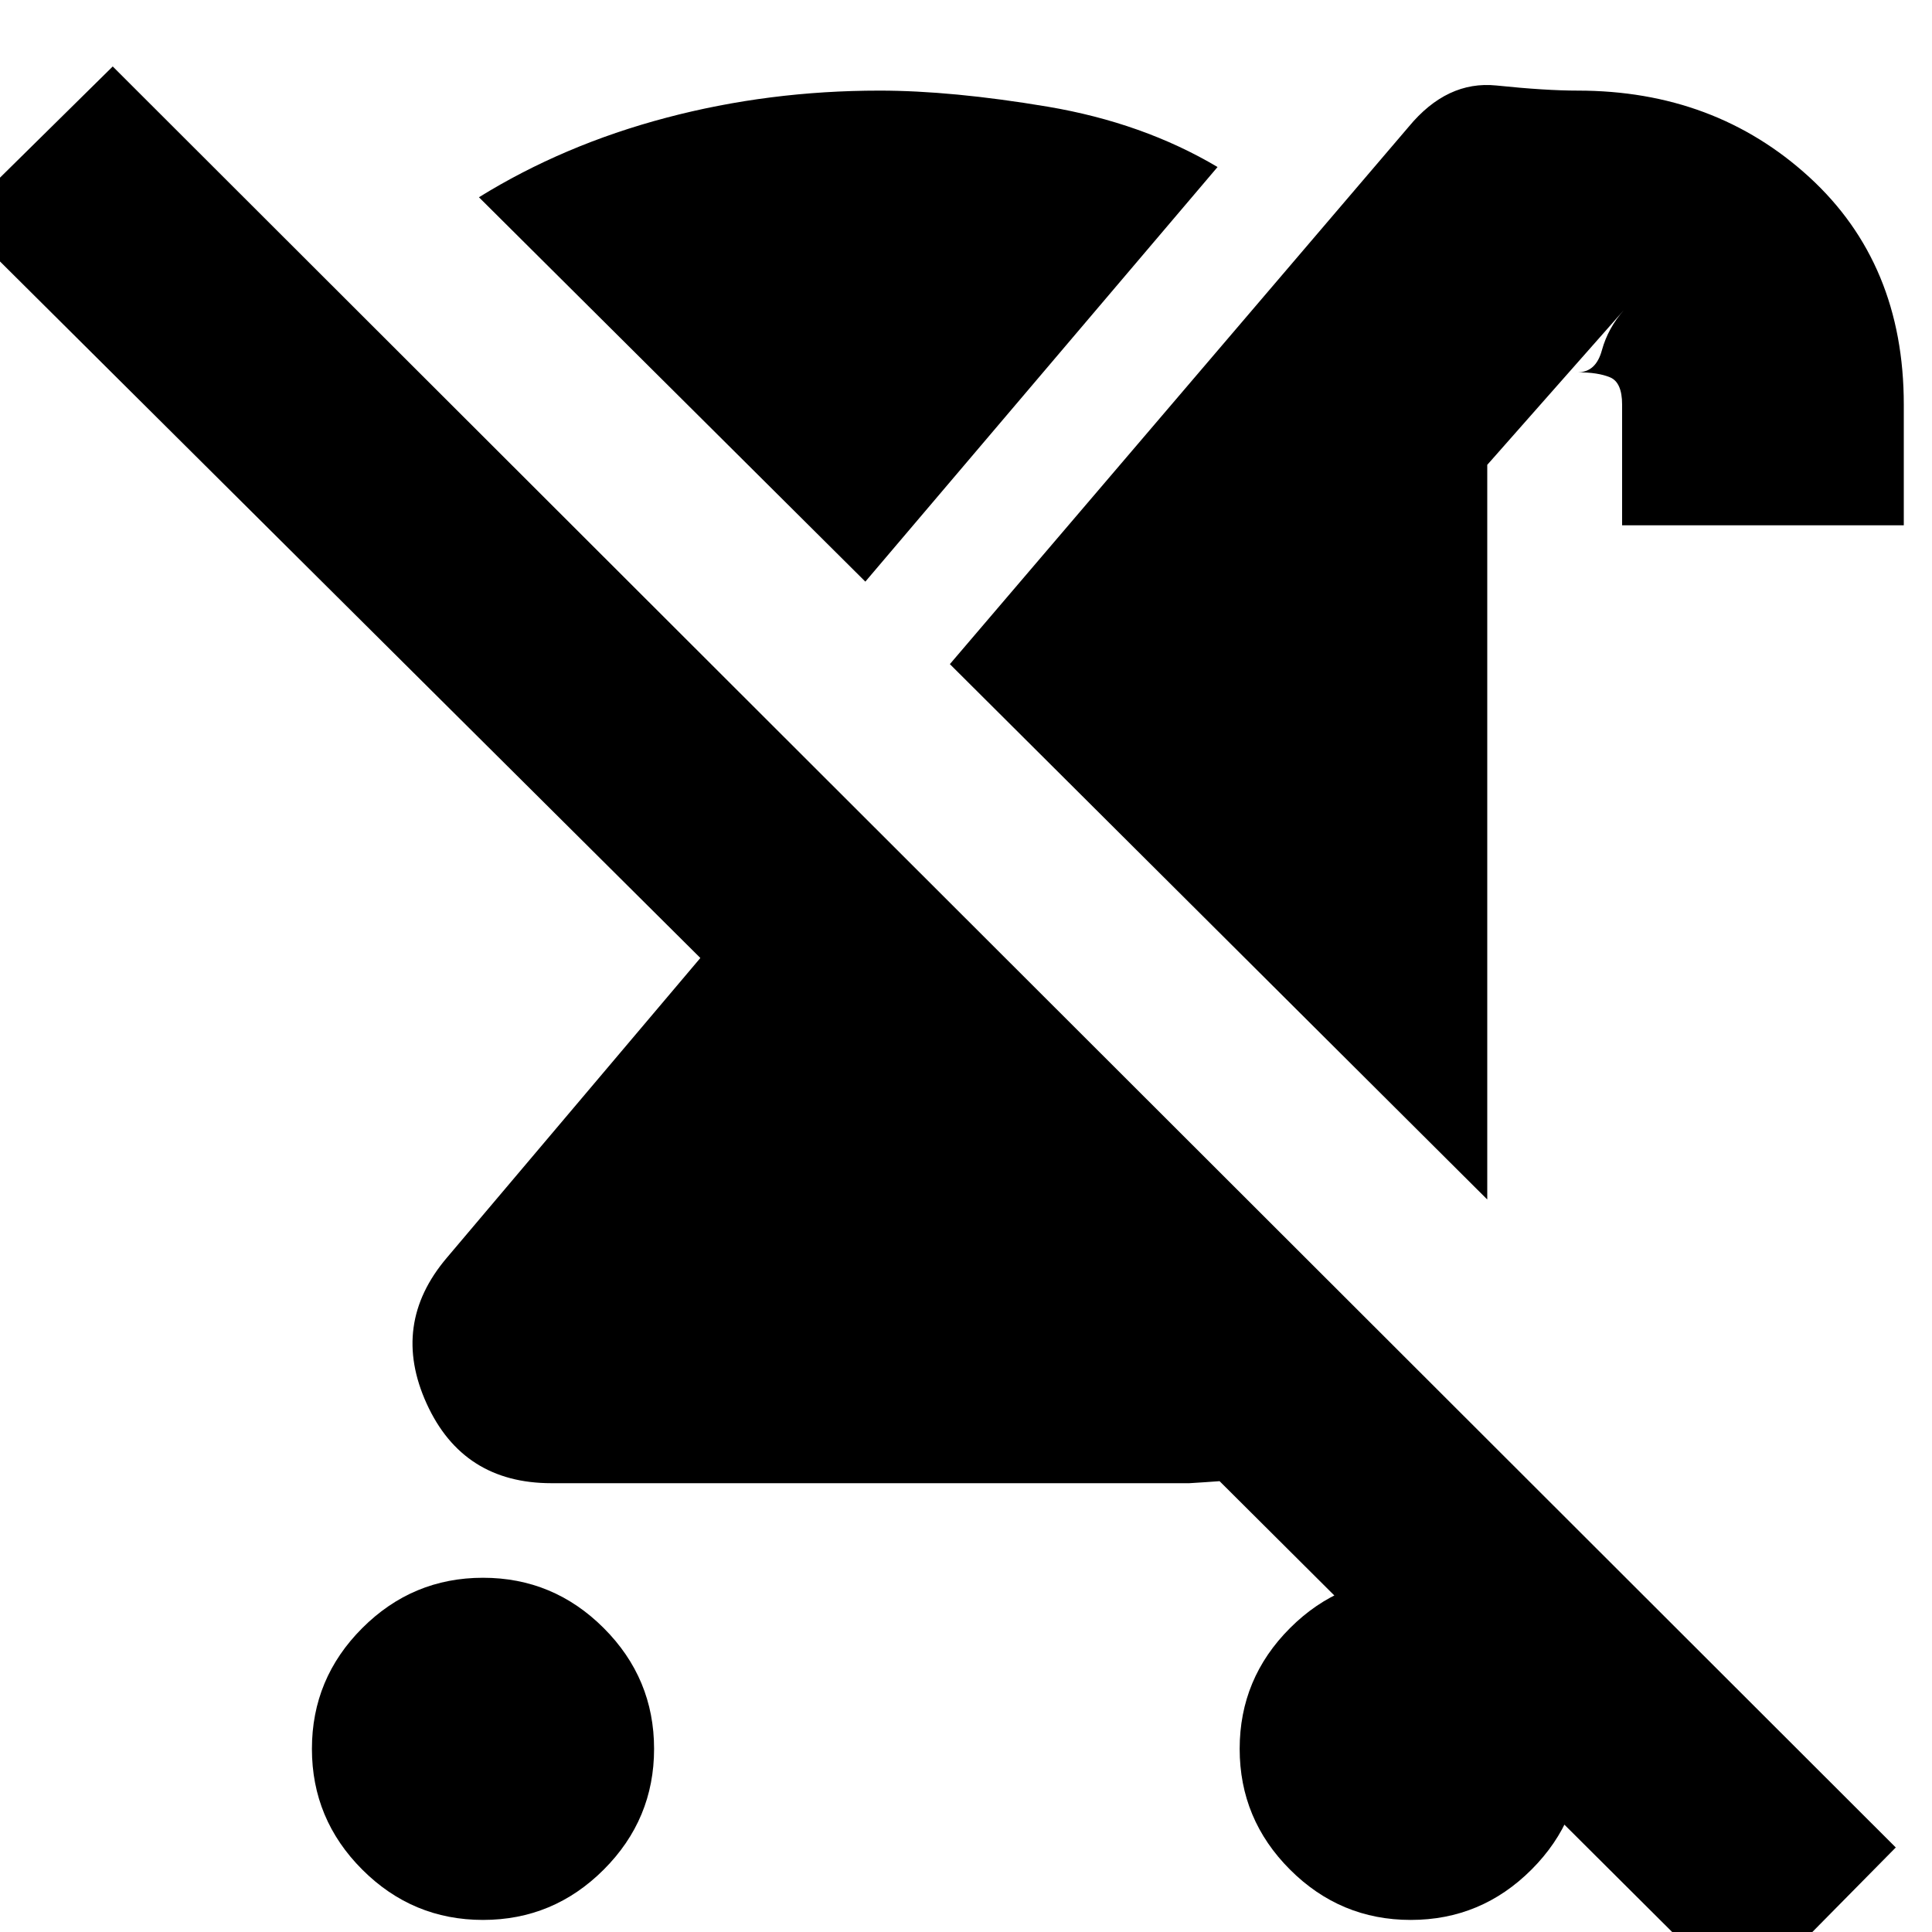 <svg xmlns="http://www.w3.org/2000/svg" height="20" width="20"><path d="M5 19.875Q4.271 19.875 3.75 19.354Q3.229 18.833 3.229 18.104Q3.229 17.375 3.75 16.854Q4.271 16.333 5 16.333Q5.729 16.333 6.25 16.854Q6.771 17.375 6.771 18.104Q6.771 18.833 6.25 19.354Q5.729 19.875 5 19.875ZM15.396 12.417 9.833 6.875 14.583 1.312Q14.979 0.833 15.49 0.885Q16 0.938 16.333 0.938Q17.75 0.938 18.729 1.833Q19.708 2.729 19.708 4.188V5.438H16.792V4.188Q16.792 3.958 16.667 3.906Q16.542 3.854 16.333 3.854Q16.521 3.854 16.583 3.625Q16.646 3.396 16.812 3.208L15.396 4.812ZM8.958 6.021 4.958 2.042Q5.833 1.5 6.896 1.219Q7.958 0.938 9.104 0.938Q9.854 0.938 10.844 1.104Q11.833 1.271 12.604 1.729ZM18.042 20.729 12.625 15.333Q12.625 15.333 12.469 15.344Q12.312 15.354 12.312 15.354H5.708Q4.792 15.354 4.417 14.531Q4.042 13.708 4.625 13.021L7.25 9.917L-0.438 2.271L1.167 0.688L19.625 19.125ZM14.604 19.875Q13.875 19.875 13.354 19.354Q12.833 18.833 12.833 18.104Q12.833 17.375 13.354 16.854Q13.875 16.333 14.604 16.333Q15.333 16.333 15.854 16.854Q16.375 17.375 16.375 18.104Q16.375 18.833 15.854 19.354Q15.333 19.875 14.604 19.875Z"/></svg>